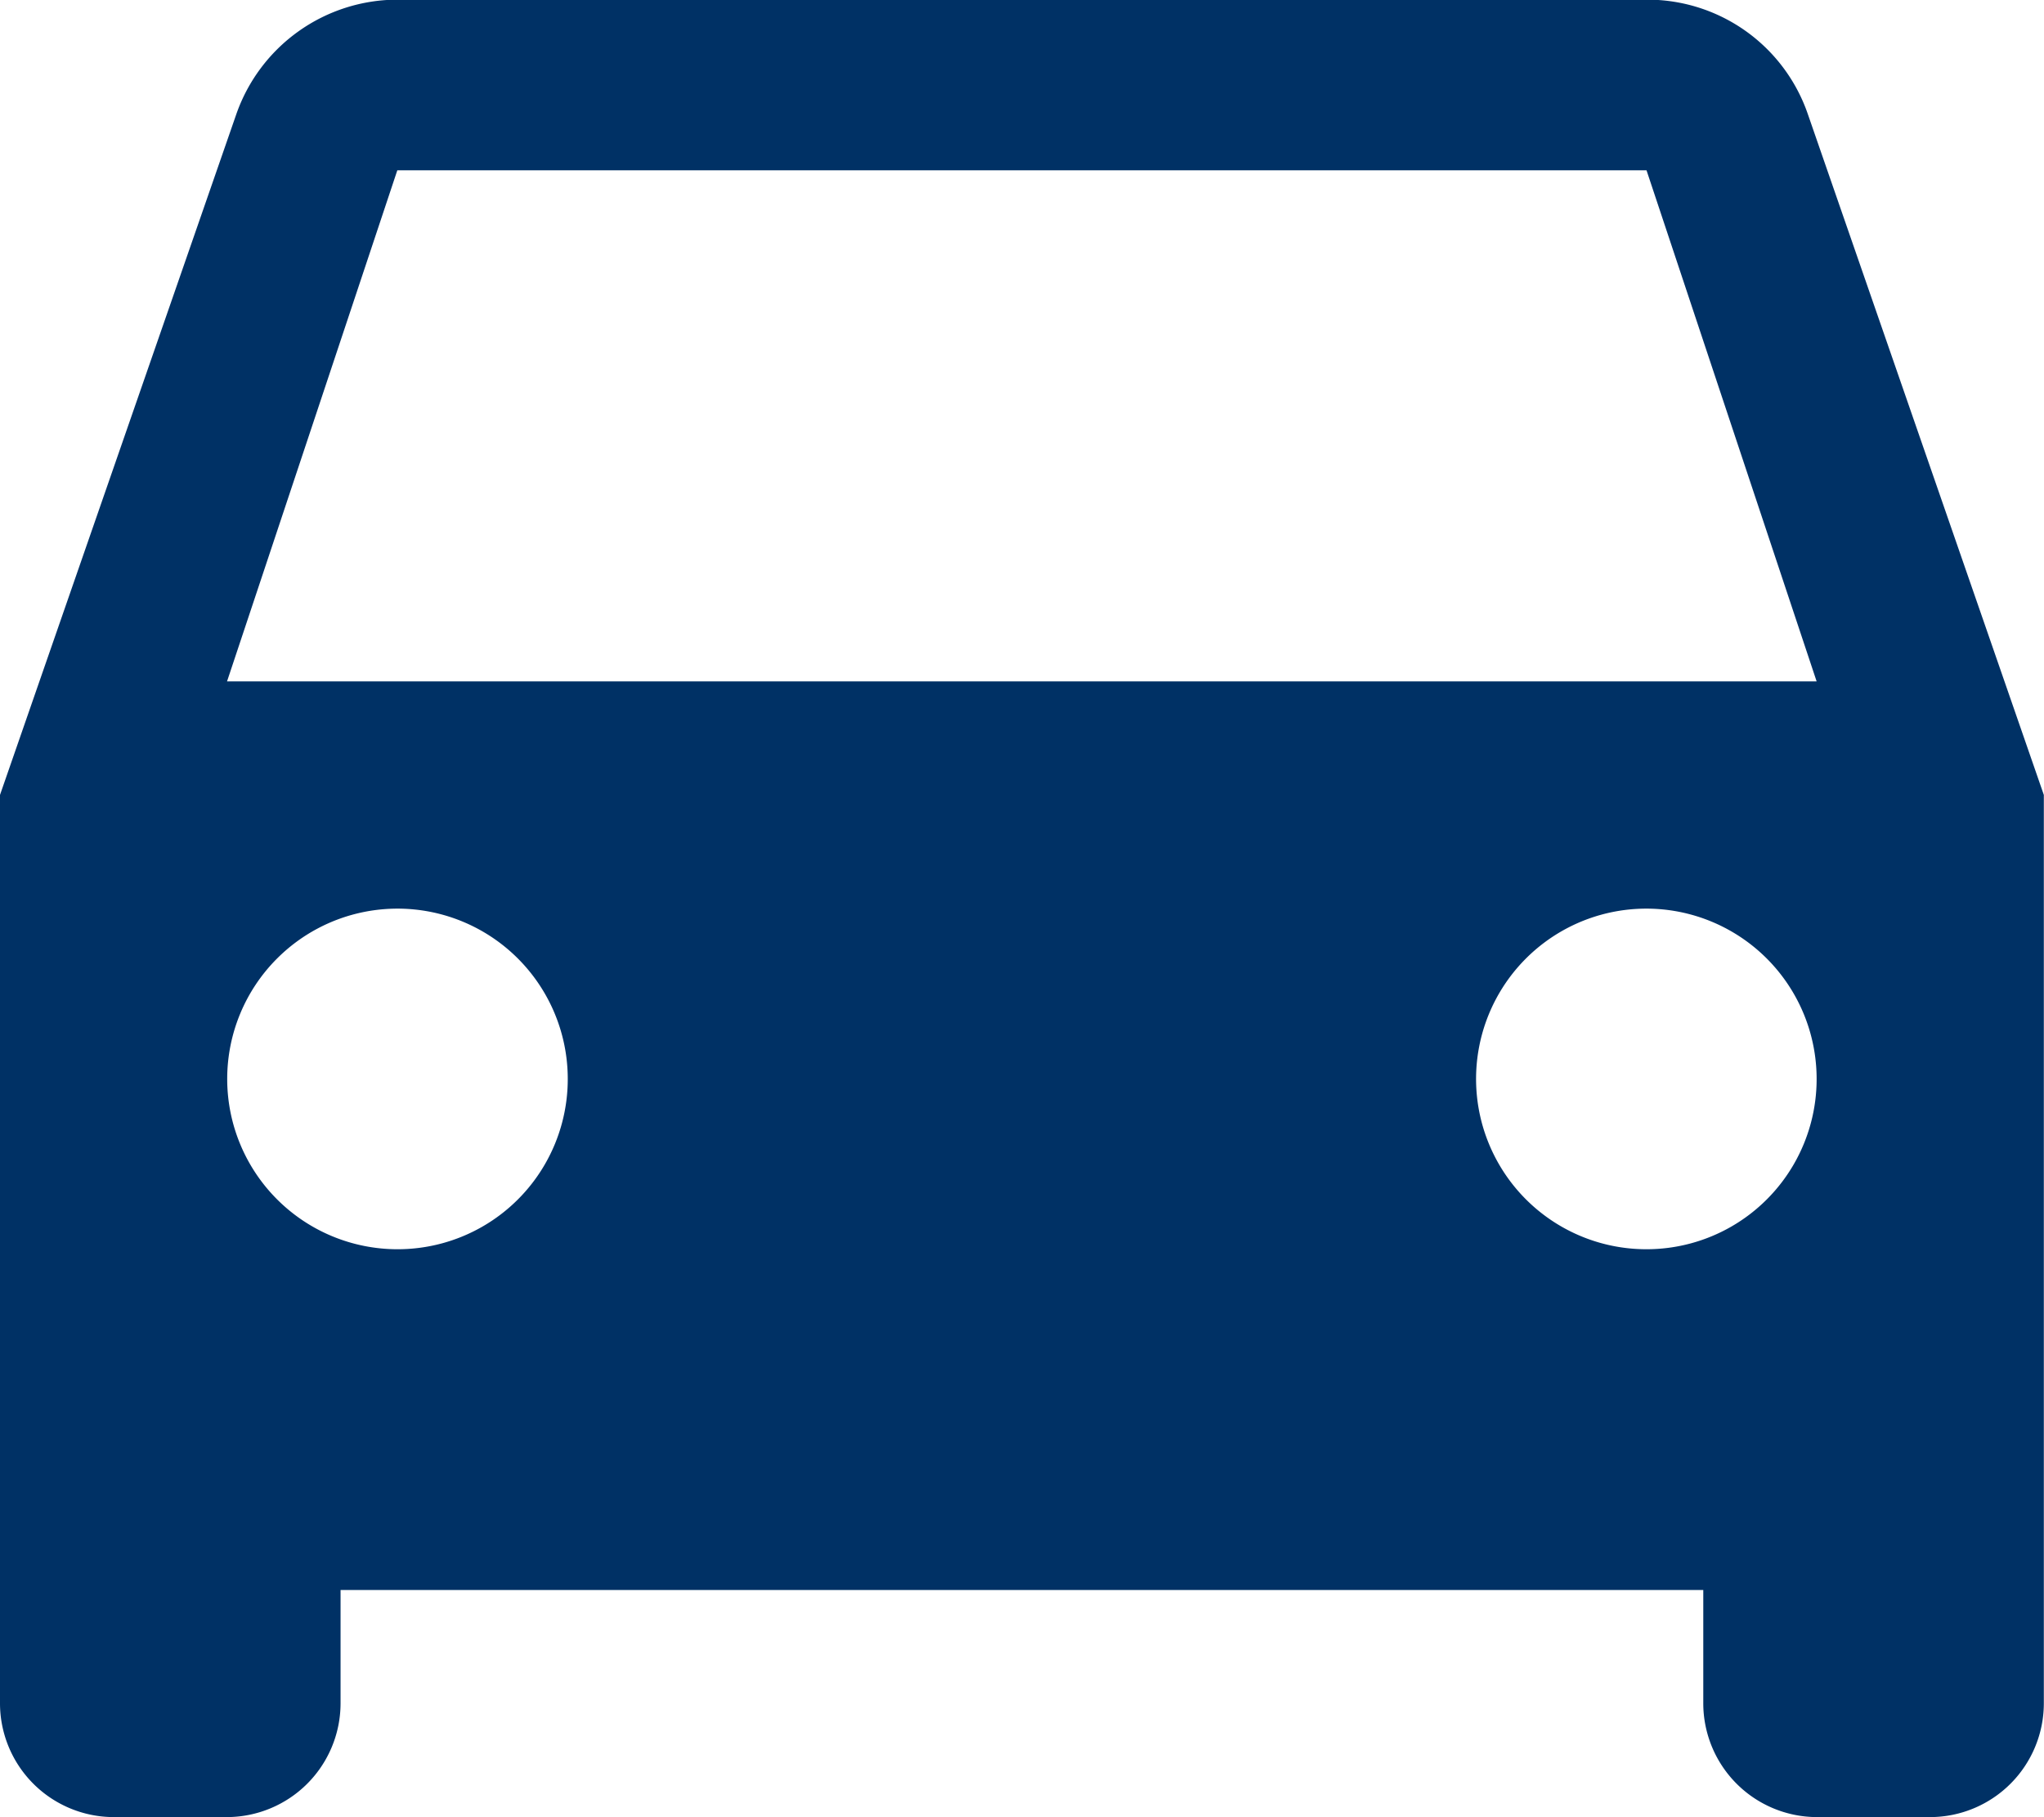 <svg xmlns="http://www.w3.org/2000/svg" width="12.208" height="10.852" viewBox="0 0 12.208 10.852">
  <path id="Icon_material-directions-car" data-name="Icon material-directions-car" d="M17.048,11.1a1.013,1.013,0,0,0-.963-.685H8.624a1.02,1.02,0,0,0-.963.685L6.25,15.164V20.59a.68.68,0,0,0,.678.678h.678a.68.68,0,0,0,.678-.678v-.678h8.139v.678a.68.68,0,0,0,.678.678h.678a.68.68,0,0,0,.678-.678V15.164L17.048,11.1ZM8.624,17.877A1.017,1.017,0,1,1,9.641,16.86,1.016,1.016,0,0,1,8.624,17.877Zm7.461,0A1.017,1.017,0,1,1,17.1,16.86,1.016,1.016,0,0,1,16.085,17.877ZM7.606,14.486l1.017-3.052h7.461L17.1,14.486Z" transform="translate(-6.25 -10.417)" fill="#003165"/>
</svg>
